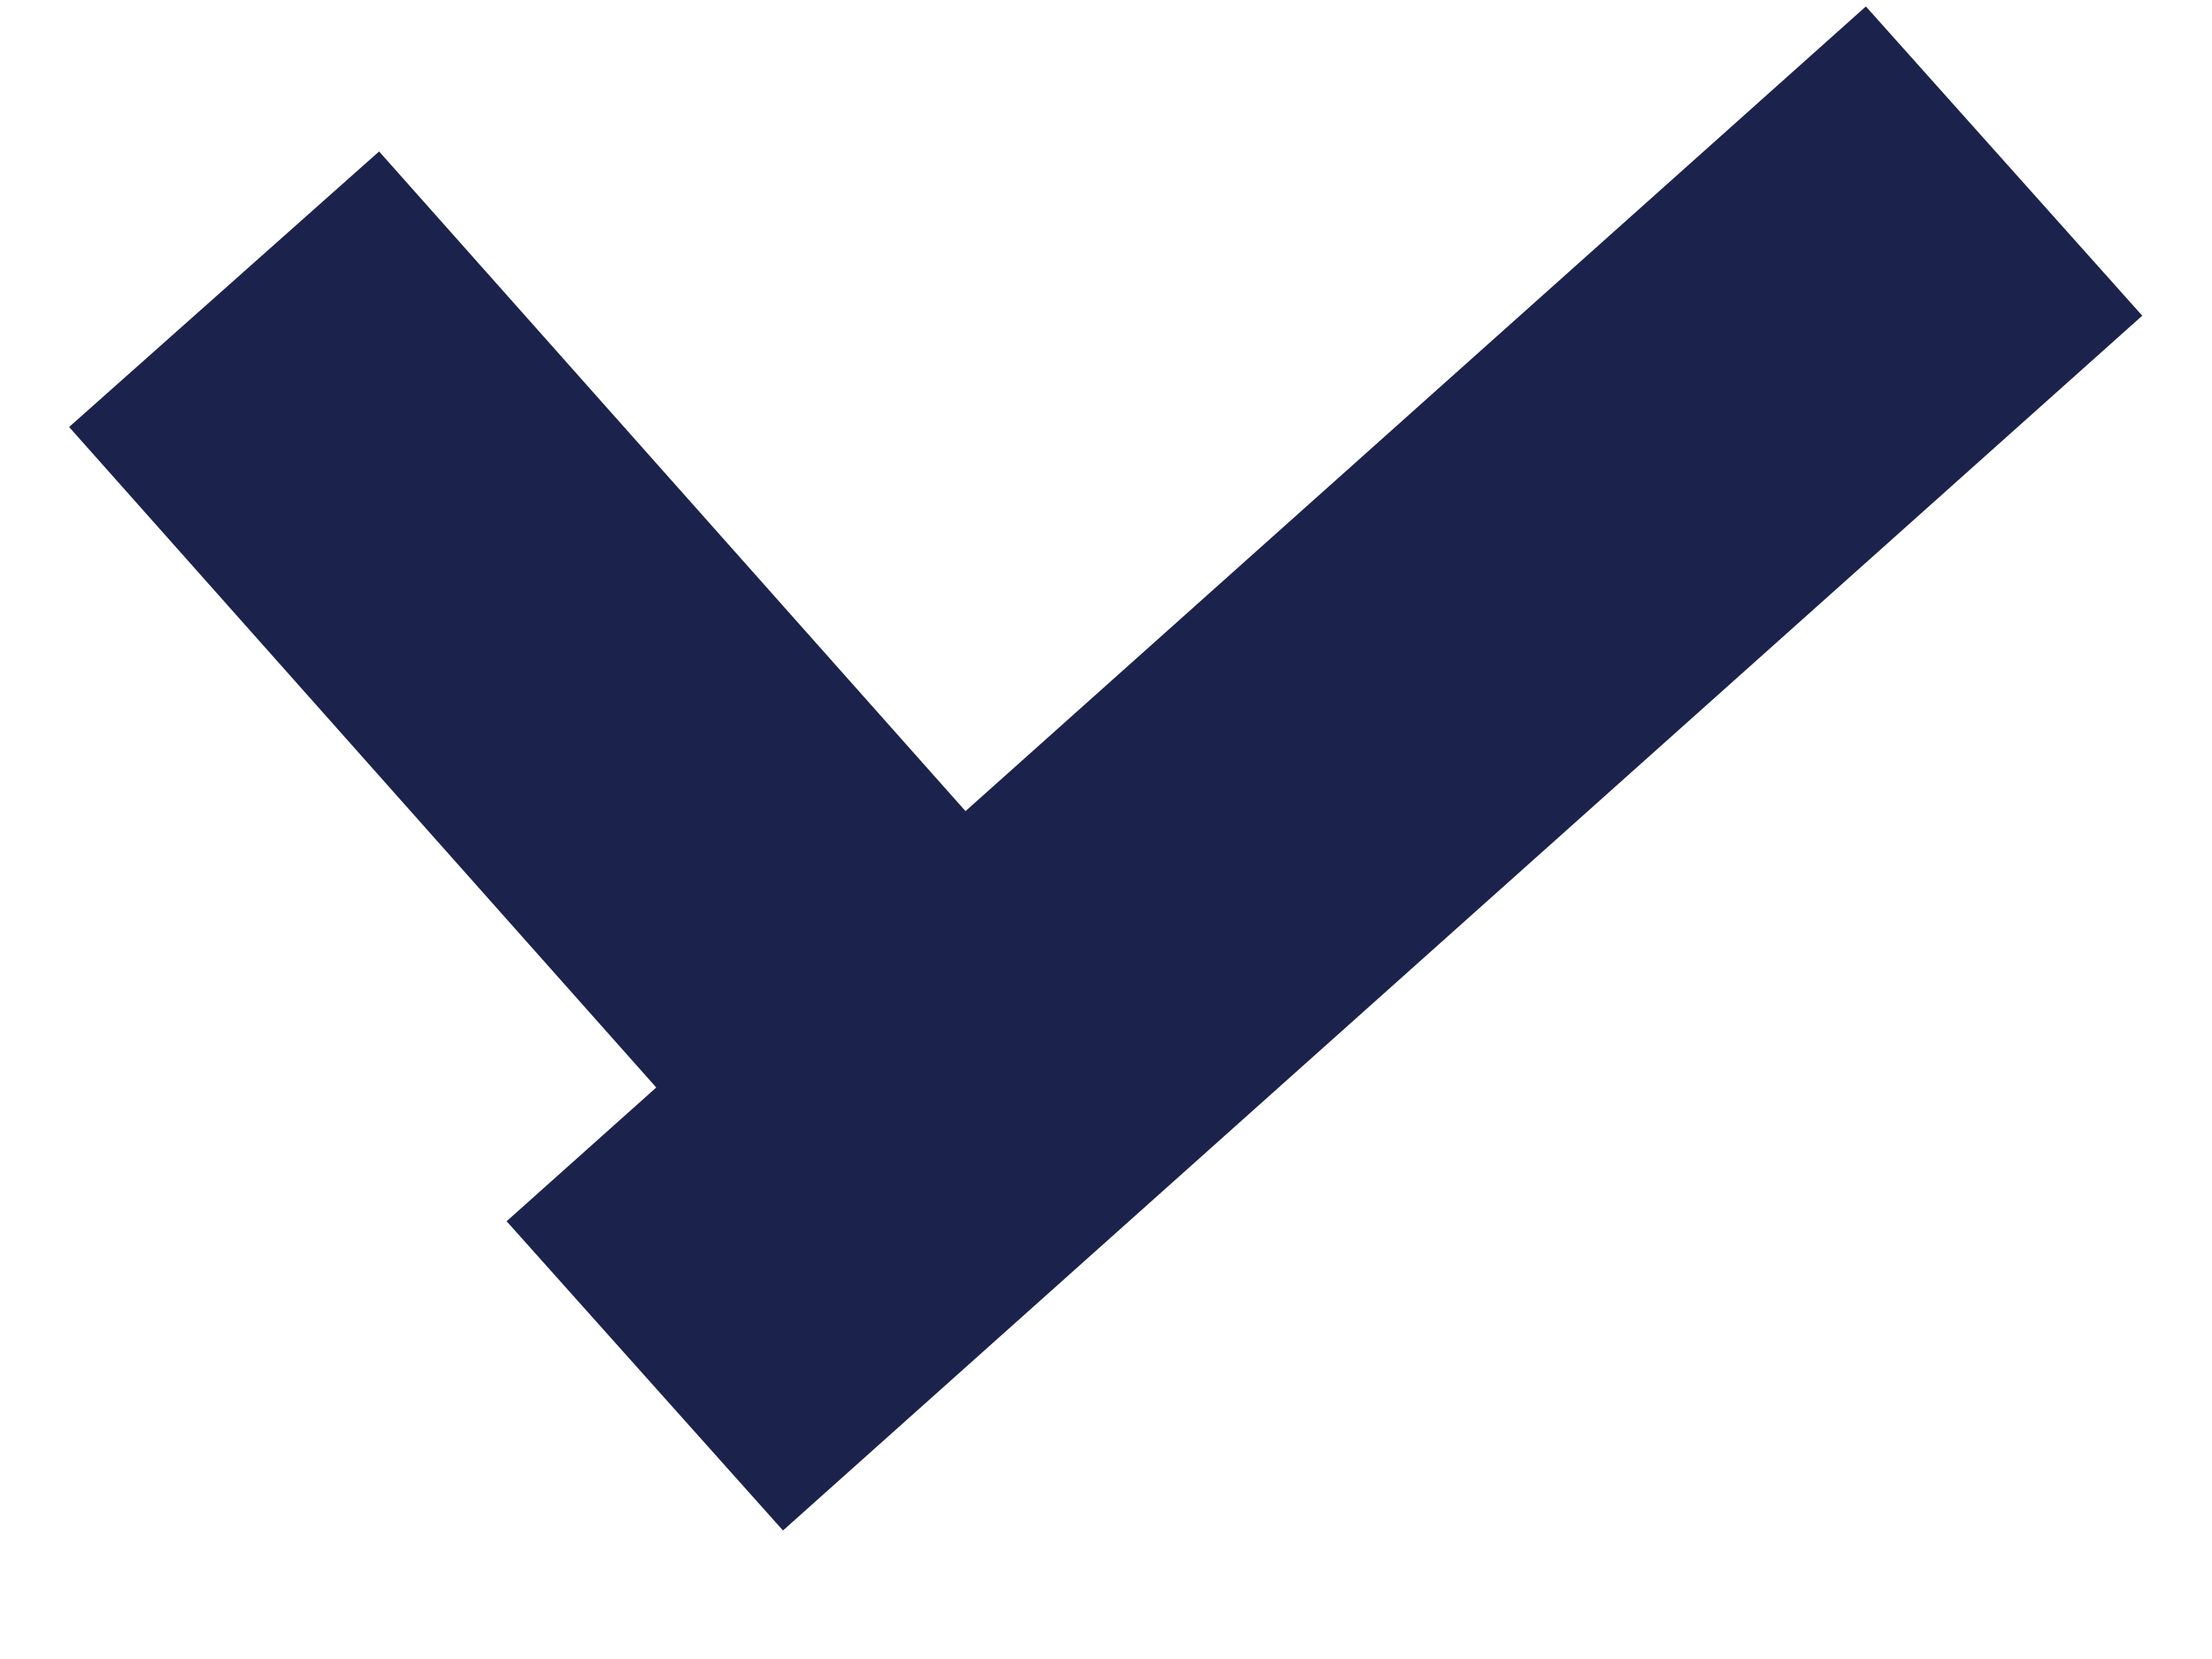<svg width="16" height="12" viewBox="0 0 16 12" fill="none" xmlns="http://www.w3.org/2000/svg">
<g id="&#227;&#130;&#176;&#227;&#131;&#171;&#227;&#131;&#188;&#227;&#131;&#151; 152">
<line id="&#231;&#183;&#154; 14" x1="1.621" y1="2.092" x2="7.32" y2="8.503" stroke="#1B224C" stroke-width="3"/>
<path id="&#227;&#131;&#145;&#227;&#130;&#185; 6" d="M14.496 1.165L4.664 9.952" stroke="#1B224C" stroke-width="3"/>
</g>
</svg>
